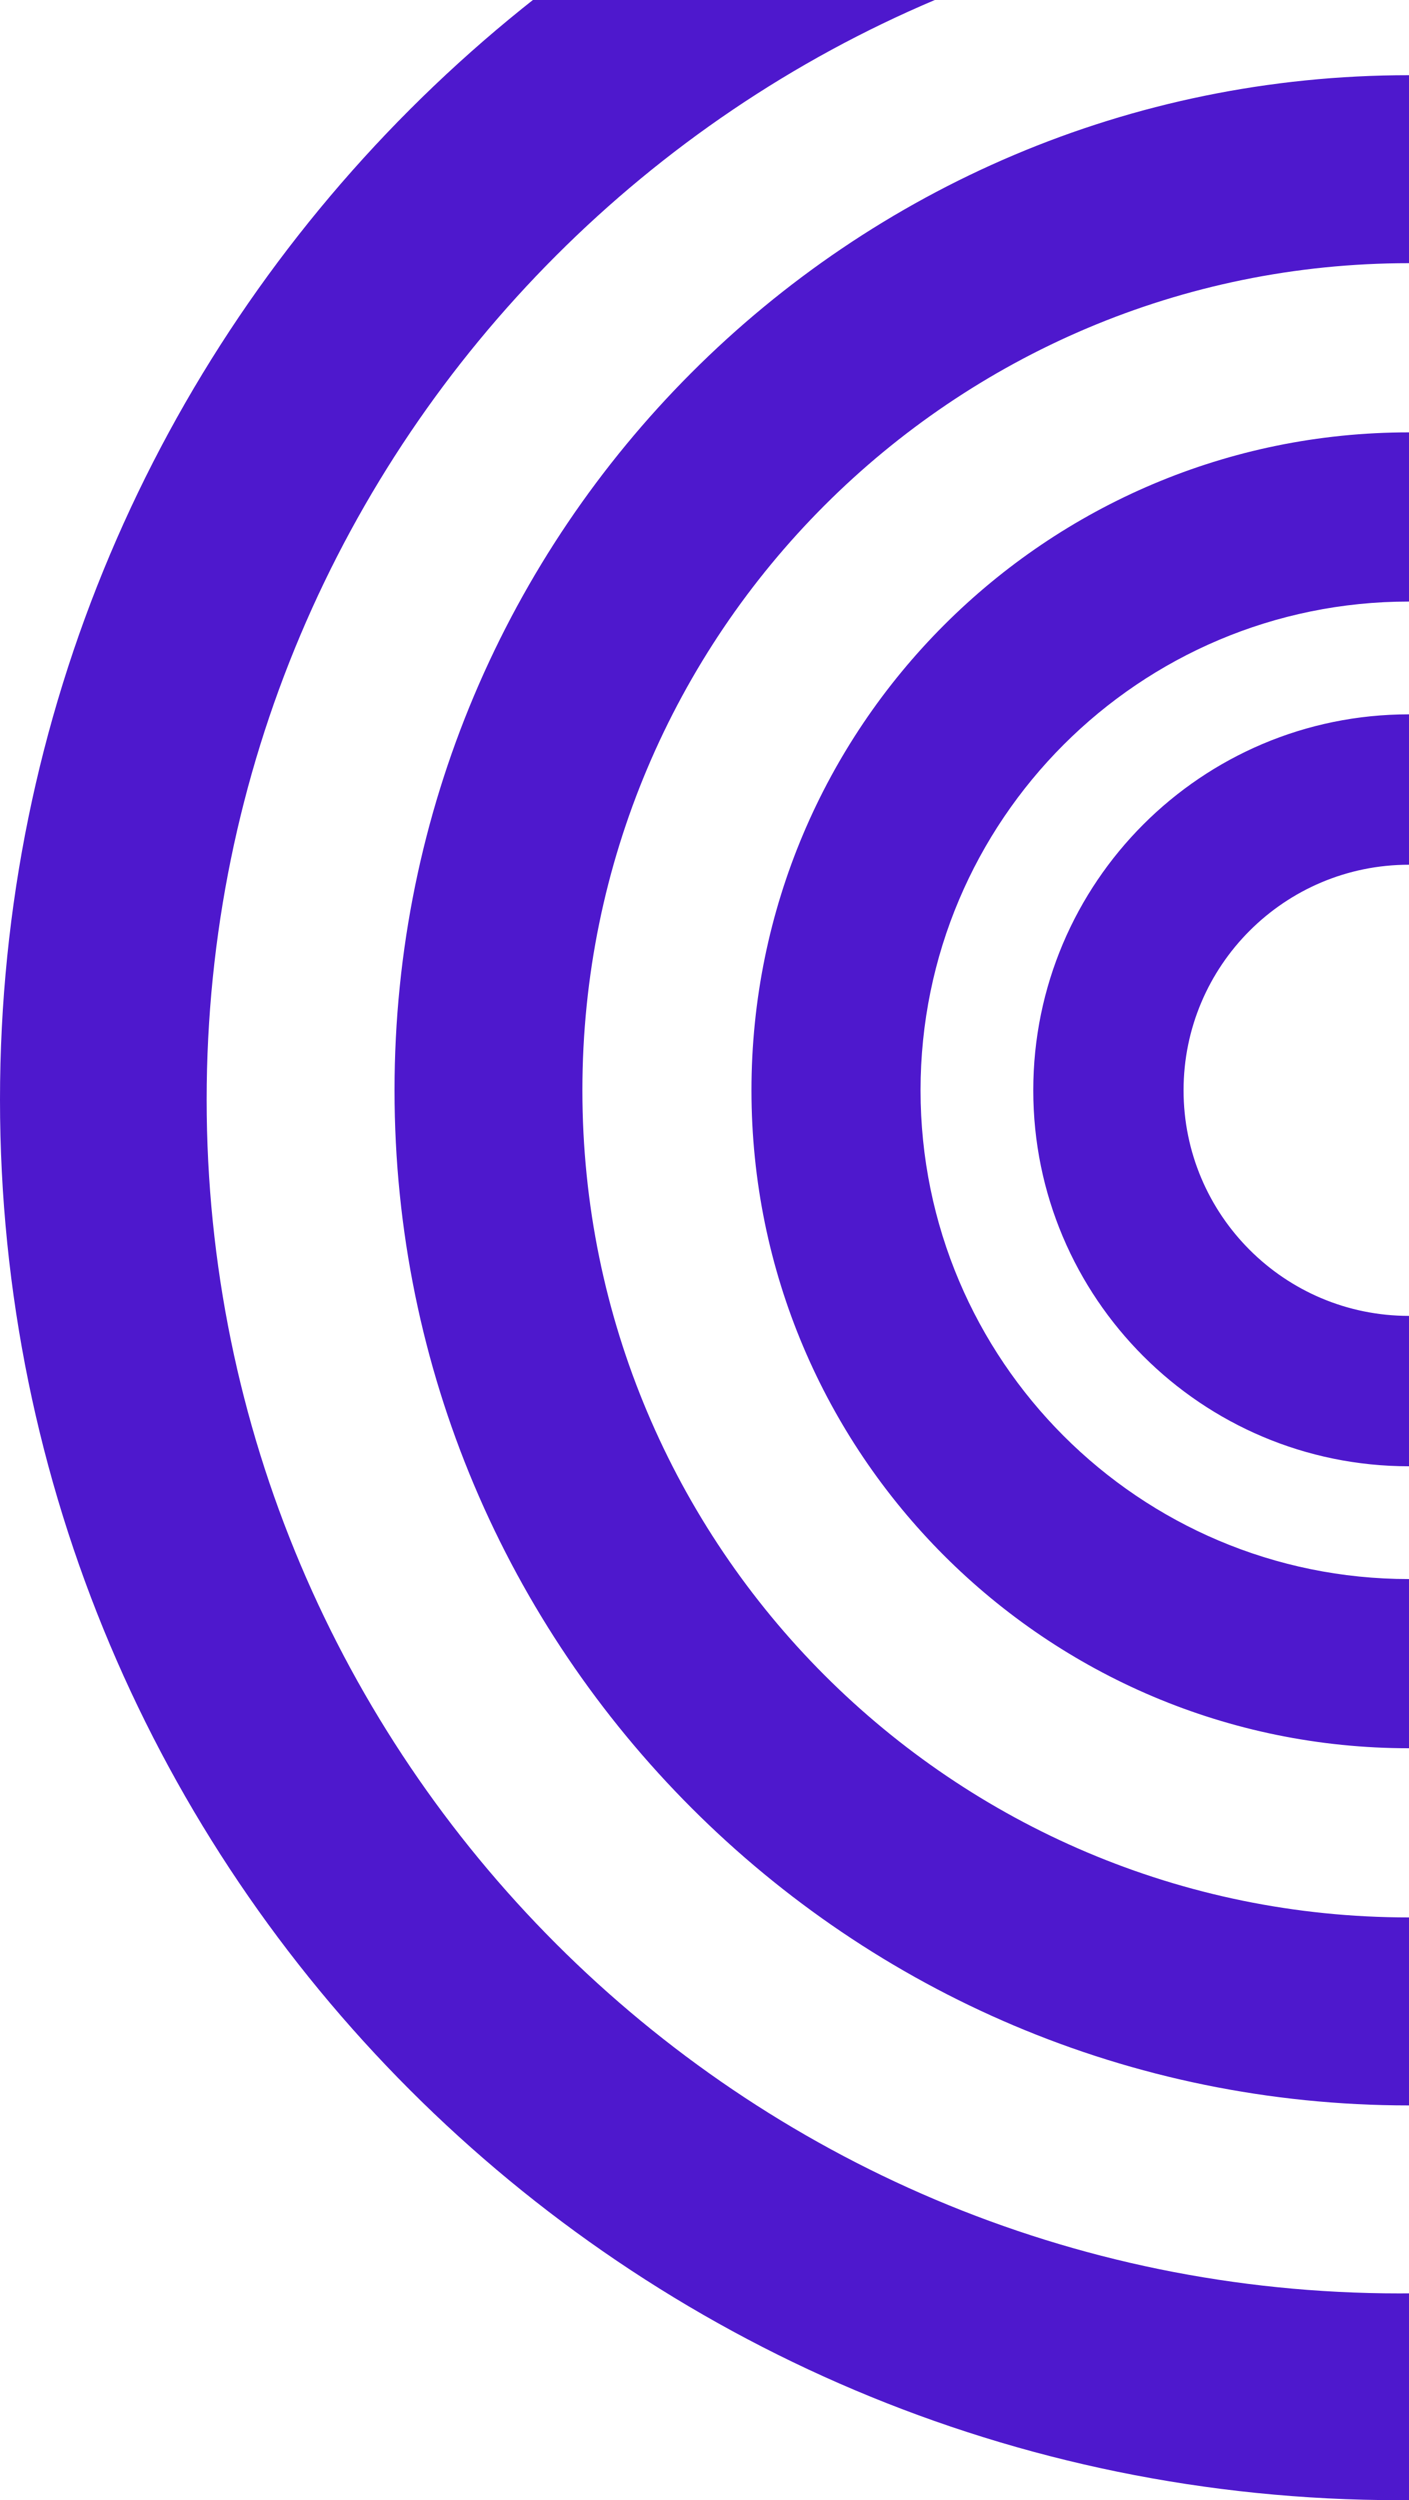 <svg width="75" height="133" viewBox="0 0 75 133" fill="none" xmlns="http://www.w3.org/2000/svg">
<path id="Union" fill-rule="evenodd" clip-rule="evenodd" d="M138 58.5C138 93.57 109.57 122 74.5 122C39.43 122 11 93.57 11 58.5C11 23.43 39.43 -5 74.5 -5C109.57 -5 138 23.43 138 58.5ZM149 58.5C149 99.645 115.645 133 74.5 133C33.355 133 0 99.645 0 58.5C0 17.355 33.355 -16 74.5 -16C115.645 -16 149 17.355 149 58.5ZM75 102C99.3 102 119 82.3 119 58C119 33.7 99.3 14 75 14C50.7 14 31 33.7 31 58C31 82.3 50.7 102 75 102ZM75 112C104.823 112 129 87.823 129 58C129 28.177 104.823 4 75 4C45.177 4 21 28.177 21 58C21 87.823 45.177 112 75 112ZM101 58C101 72.359 89.359 84 75 84C60.641 84 49 72.359 49 58C49 43.641 60.641 32 75 32C89.359 32 101 43.641 101 58ZM110 58C110 77.33 94.33 93 75 93C55.67 93 40 77.33 40 58C40 38.67 55.67 23 75 23C94.33 23 110 38.67 110 58ZM87 58C87 64.627 81.627 70 75 70C68.373 70 63 64.627 63 58C63 51.373 68.373 46 75 46C81.627 46 87 51.373 87 58ZM95 58C95 69.046 86.046 78 75 78C63.954 78 55 69.046 55 58C55 46.954 63.954 38 75 38C86.046 38 95 46.954 95 58Z" fill="#4E18CD"/>
</svg>
